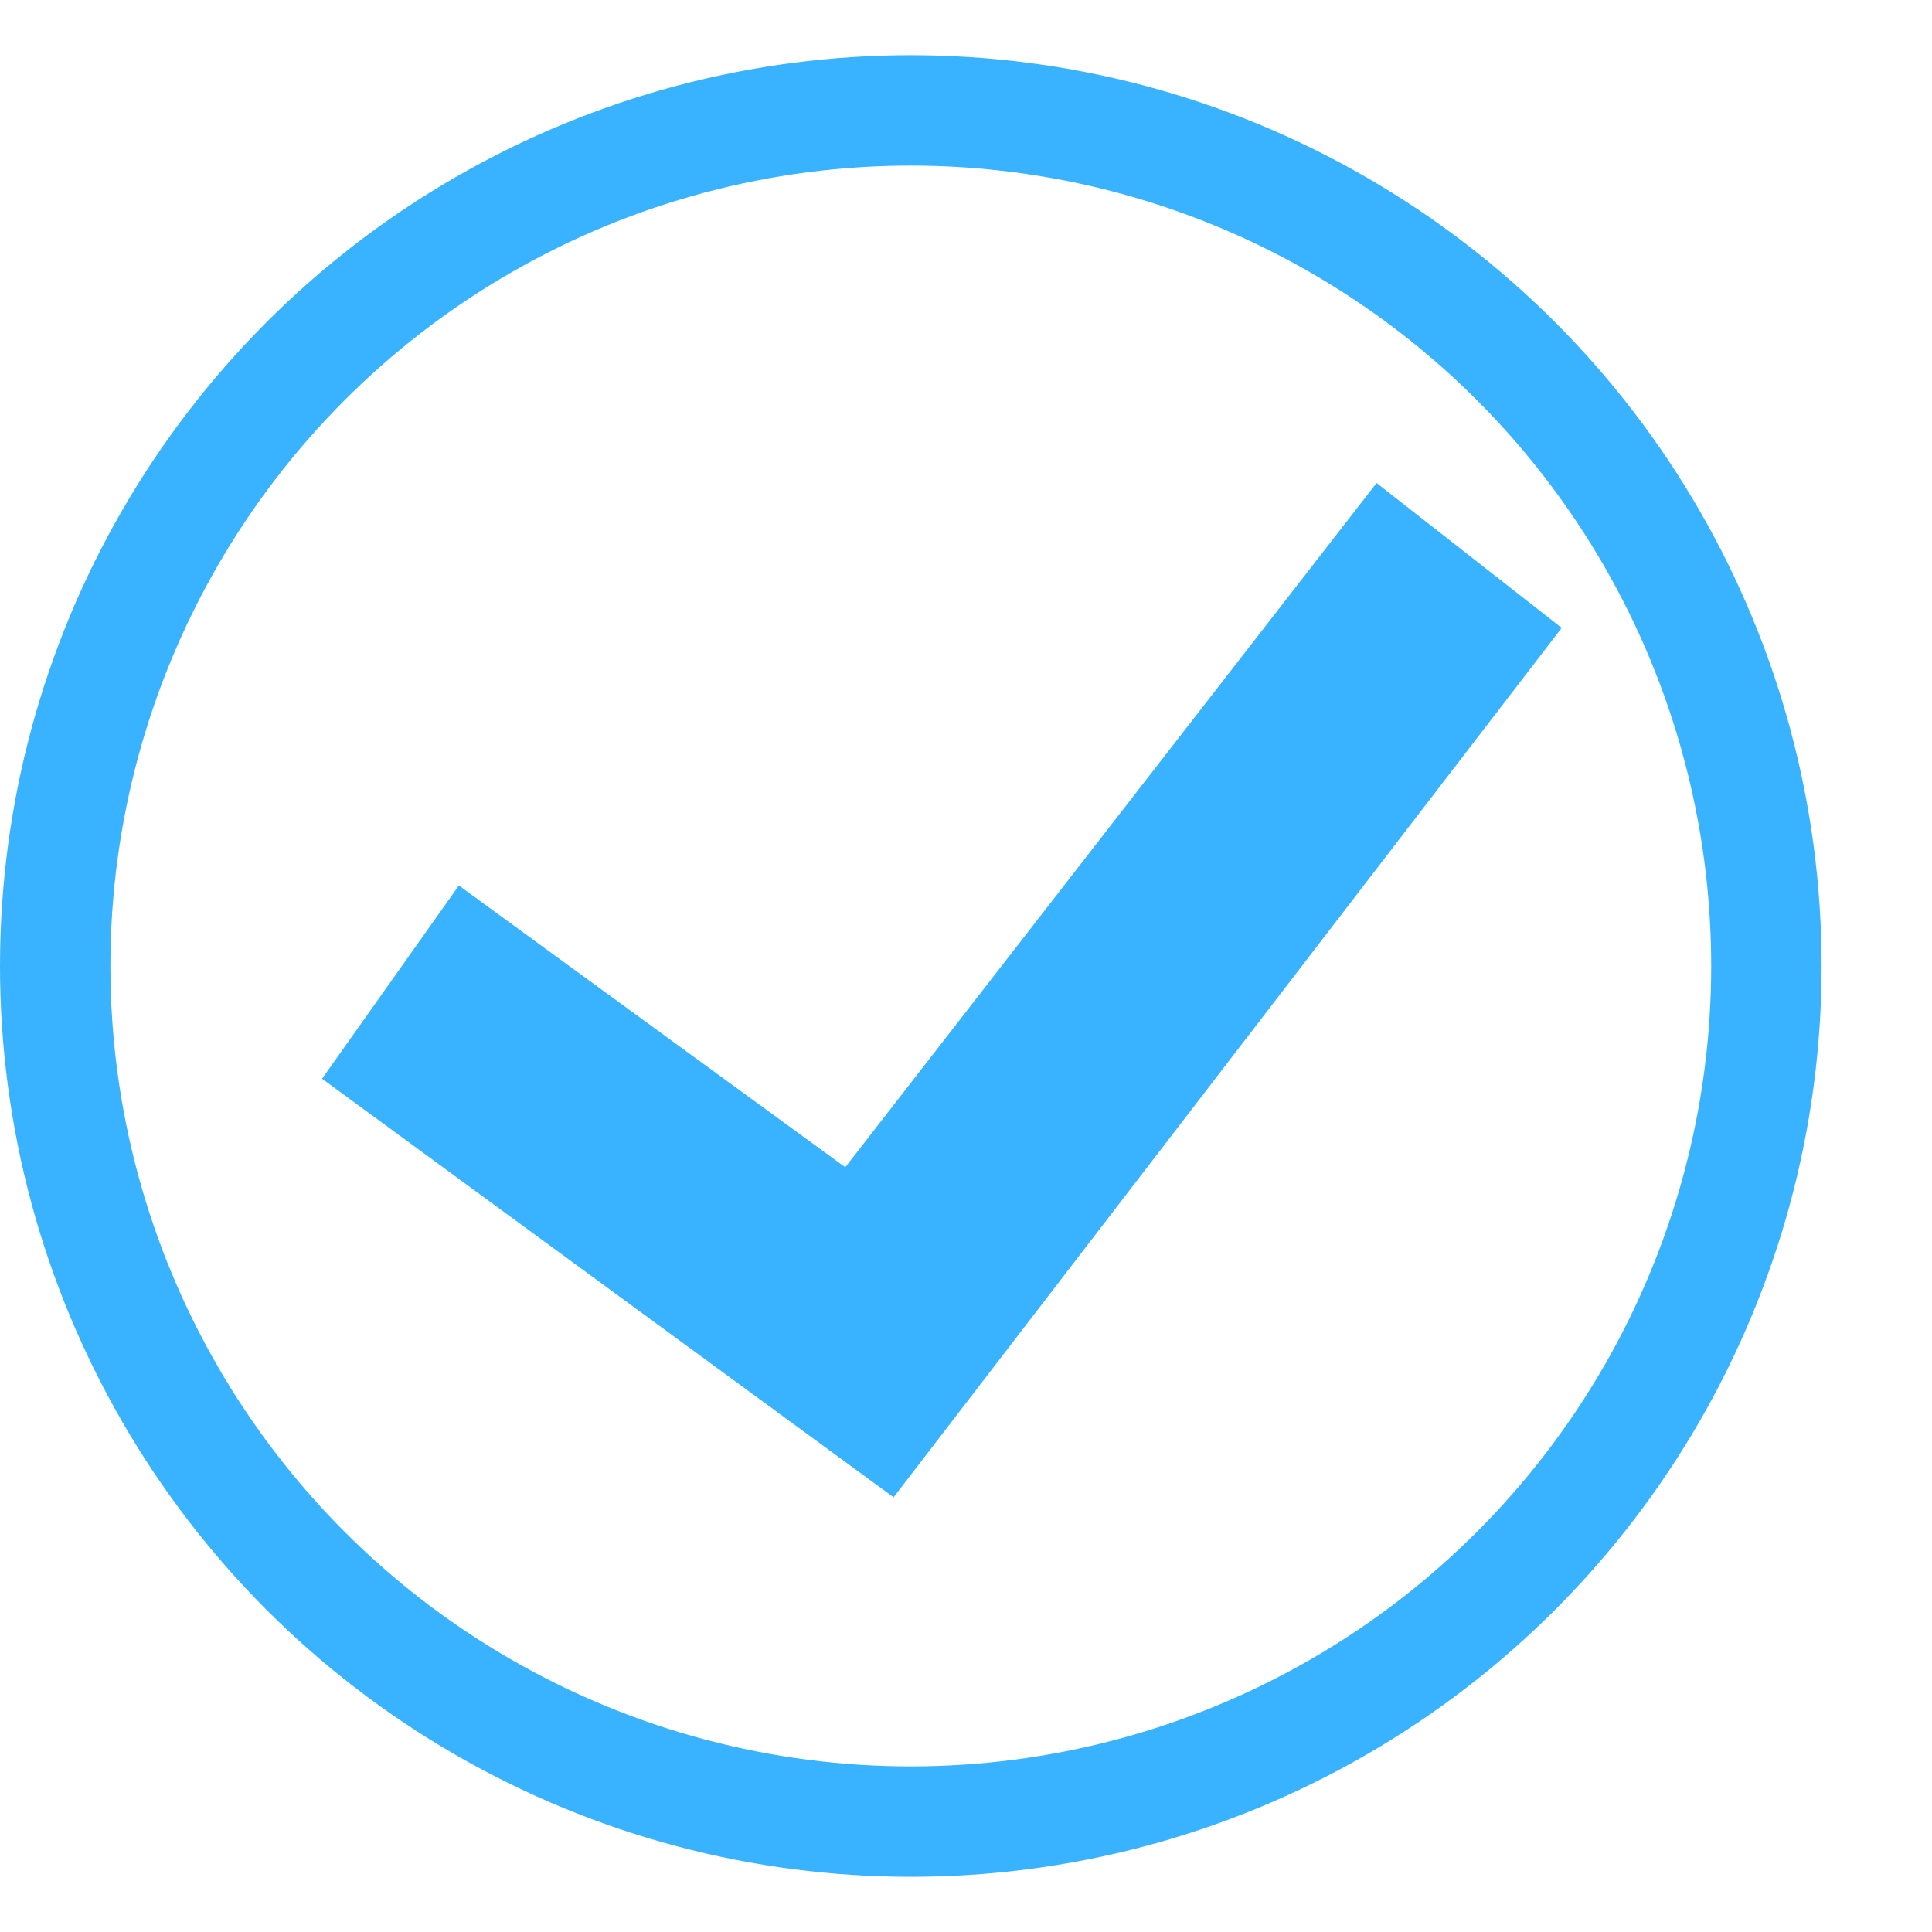 <svg width="35" height="35" viewBox="0 0 35 35" fill="none" xmlns="http://www.w3.org/2000/svg">
<circle cx="16.5" cy="17.5" r="15.5" stroke="#39B3FF" stroke-width="2"/>
<path d="M16.188 27.125L5.834 19.542L8.313 16.042L15.313 21.146L24.938 8.75L28.292 11.375L16.188 27.125Z" fill="#39B3FF"/>
</svg>

